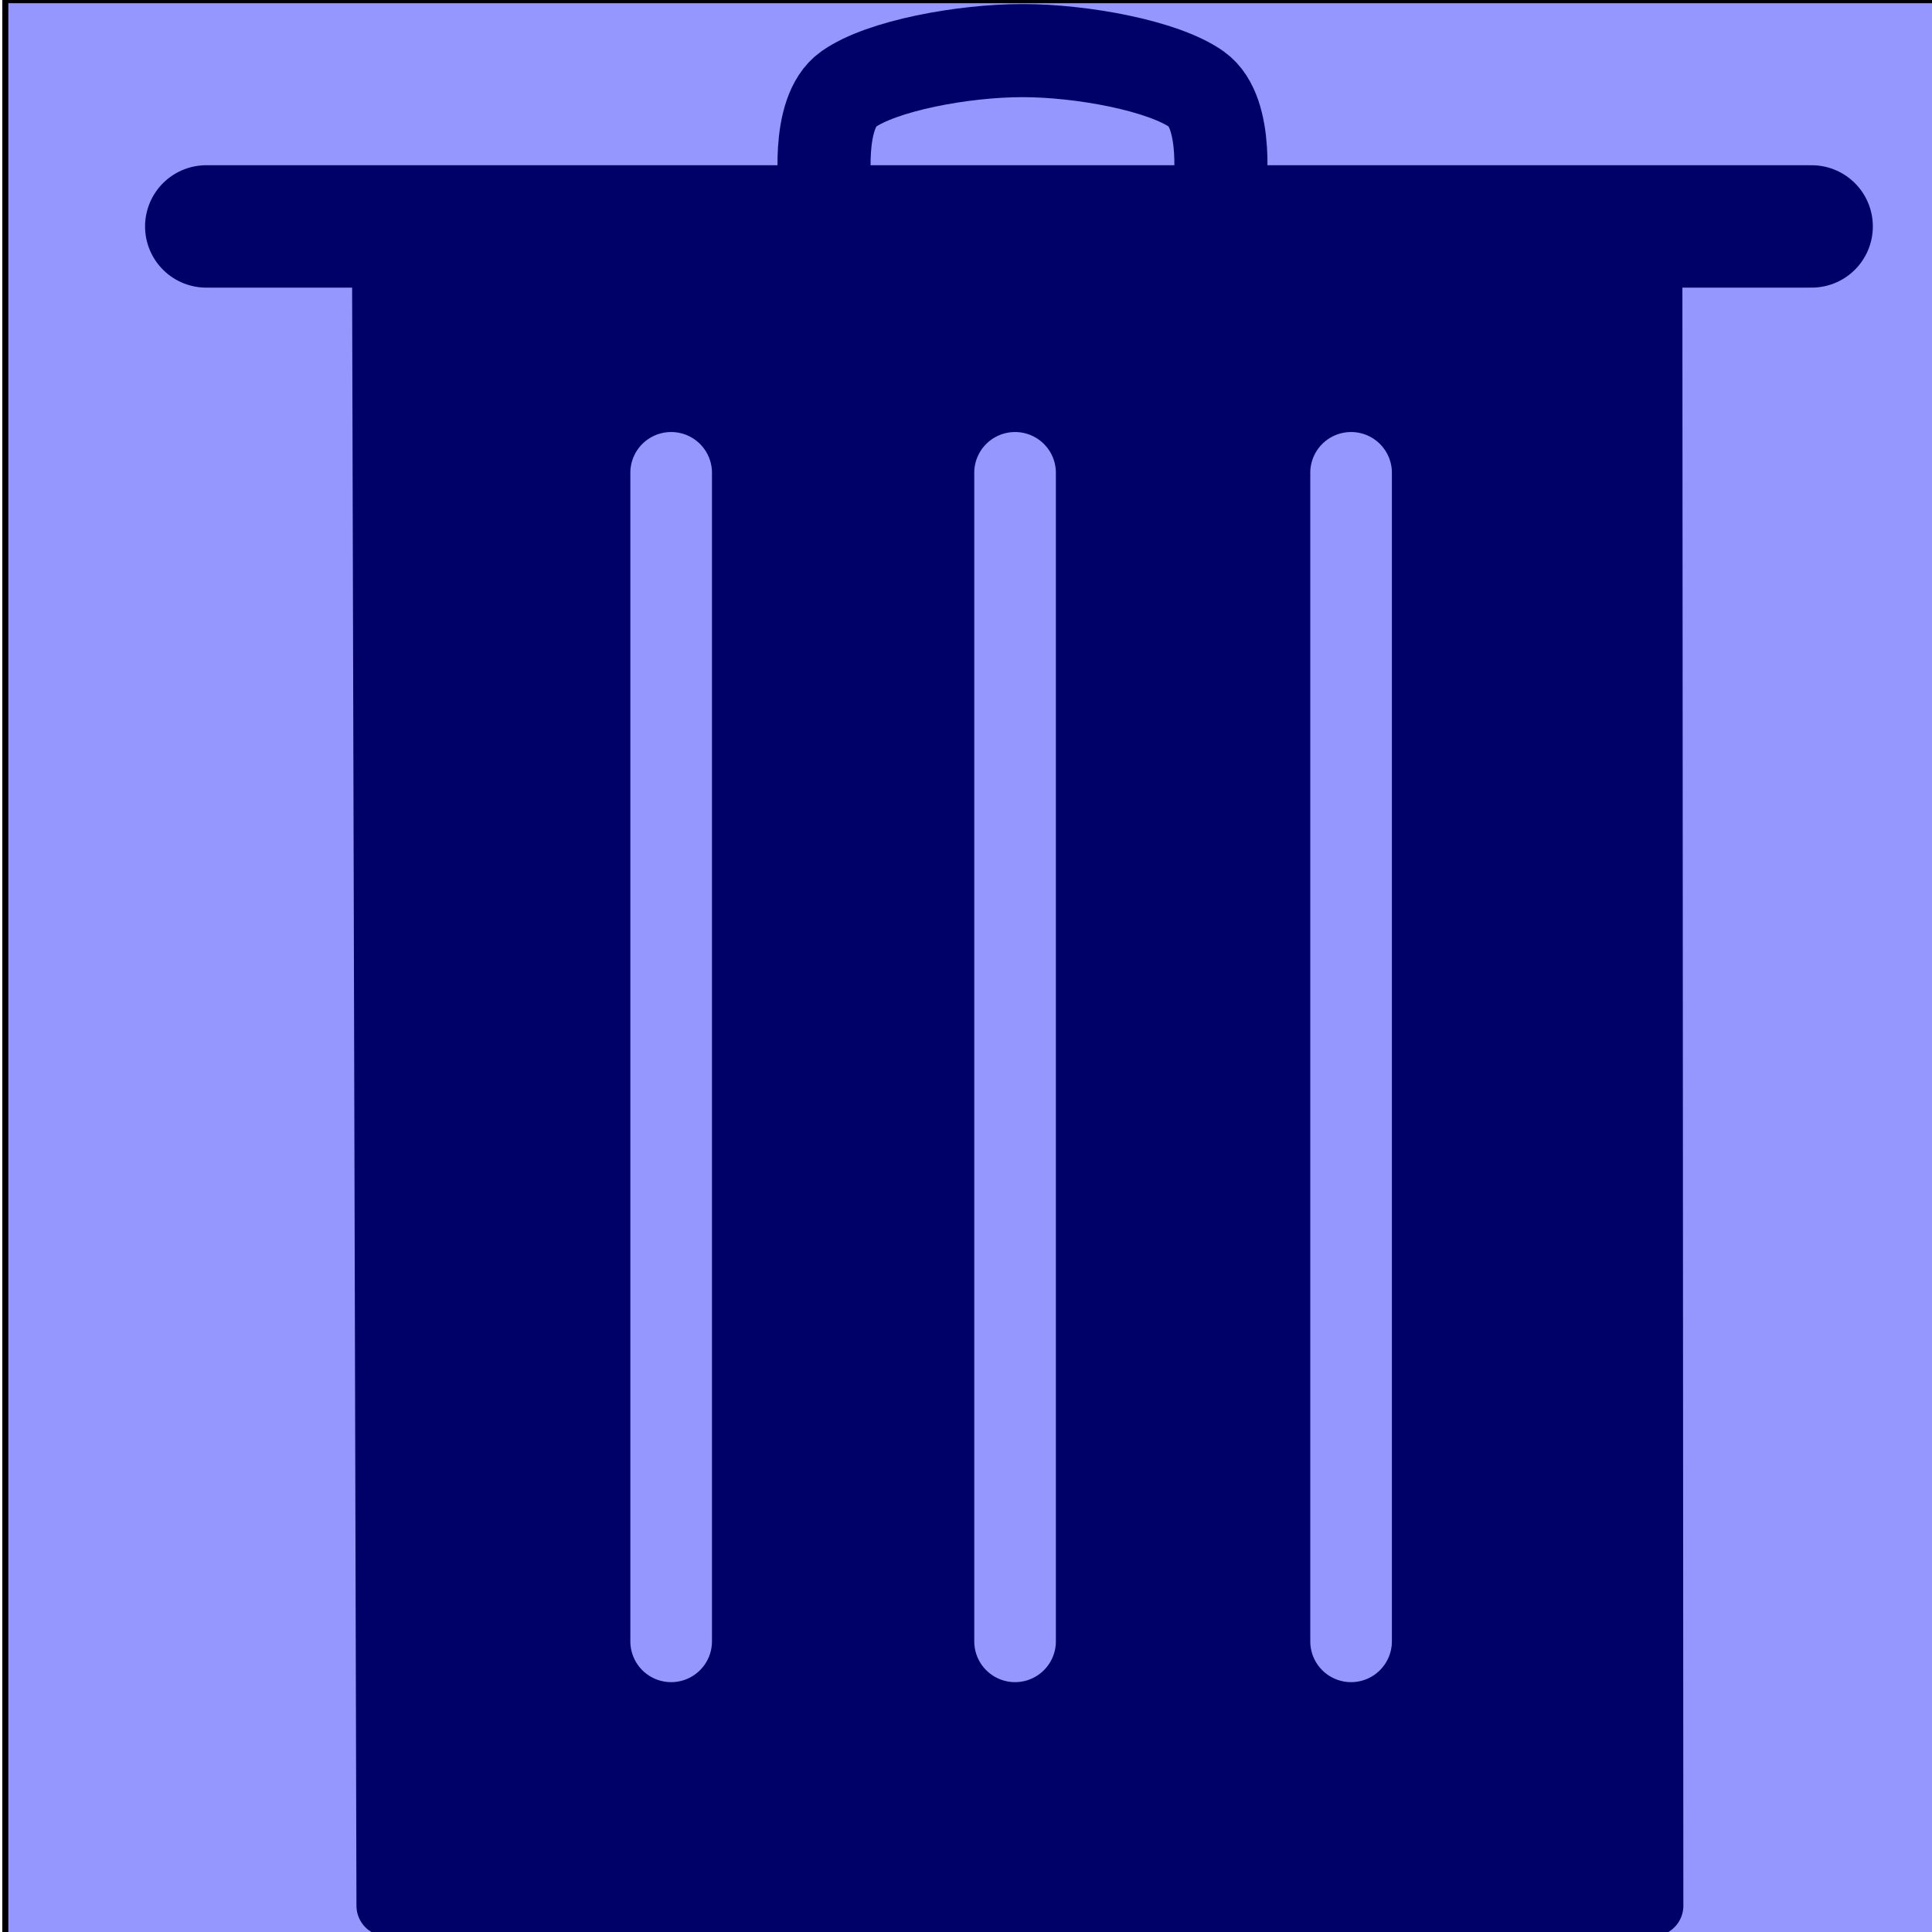 <?xml version="1.0" encoding="UTF-8" standalone="no"?>
<!-- Created with Inkscape (http://www.inkscape.org/) -->

<svg
   xmlns:dc="http://purl.org/dc/elements/1.1/"
   xmlns:cc="http://creativecommons.org/ns#"
   xmlns:rdf="http://www.w3.org/1999/02/22-rdf-syntax-ns#"
   xmlns:svg="http://www.w3.org/2000/svg"
   xmlns="http://www.w3.org/2000/svg"
   xmlns:sodipodi="http://sodipodi.sourceforge.net/DTD/sodipodi-0.dtd"
   xmlns:inkscape="http://www.inkscape.org/namespaces/inkscape"
   sodipodi:docname="trashbin.svg"
   viewBox="0 0 32 32"
   inkscape:version="0.91 r13725"
   version="1.1"
   id="svg3352"
   height="32"
   width="32">
  <defs
     id="defs3354">
    <marker
       inkscape:stockid="Arrow1Lstart"
       orient="auto"
       refY="0.0"
       refX="0.0"
       id="Arrow1Lstart"
       style="overflow:visible"
       inkscape:isstock="true">
      <path
         id="path5284"
         d="M 0.0,0.0 L 5.0,-5.0 L -12.5,0.0 L 5.0,5.0 L 0.0,0.0 z "
         style="fill-rule:evenodd;stroke:#000000;stroke-width:1pt;stroke-opacity:1;fill:#000000;fill-opacity:1"
         transform="scale(0.8) translate(12.5,0)" />
    </marker>
    <inkscape:path-effect
       effect="powerstroke"
       id="path-effect4769"
       is_visible="true"
       offset_points=""
       sort_points="true"
       interpolator_type=""
       interpolator_beta="0.2"
       start_linecap_type="round"
       linejoin_type="round"
       miter_limit="4"
       end_linecap_type="round" />
    <inkscape:path-effect
       effect="skeletal"
       id="path-effect3550"
       is_visible="false"
       pattern="m -4.043,-3.428 1,0"
       copytype="single_stretched"
       prop_scale="1"
       scale_y_rel="false"
       spacing="0"
       normal_offset="0"
       tang_offset="0"
       prop_units="false"
       vertical_pattern="false"
       fuse_tolerance="0" />
    <inkscape:path-effect
       effect="skeletal"
       id="path-effect3543"
       is_visible="false"
       pattern="m 0,1.455 1,0"
       copytype="single_stretched"
       prop_scale="1"
       scale_y_rel="false"
       spacing="0"
       normal_offset="0"
       tang_offset="0"
       prop_units="false"
       vertical_pattern="false"
       fuse_tolerance="0" />
    <inkscape:path-effect
       effect="skeletal"
       id="path-effect3541"
       is_visible="true"
       pattern="M 0,0 1,0"
       copytype="repeated_stretched"
       prop_scale="3"
       scale_y_rel="false"
       spacing="3"
       normal_offset="0"
       tang_offset="0"
       prop_units="false"
       vertical_pattern="false"
       fuse_tolerance="0" />
    <inkscape:path-effect
       effect="knot"
       id="path-effect3539"
       is_visible="true"
       interruption_width="3"
       prop_to_stroke_width="true"
       add_stroke_width="true"
       add_other_stroke_width="true"
       switcher_size="15"
       crossing_points_vector="" />
    <inkscape:path-effect
       effect="interpolate"
       id="path-effect3537"
       is_visible="true"
       trajectory="M 0,0 0,0"
       equidistant_spacing="true"
       steps="100" />
    <inkscape:path-effect
       effect="envelope"
       id="path-effect3535"
       is_visible="true"
       yy="true"
       xx="true"
       bendpath1="m 25.499,2.636 13.184,0"
       bendpath2="m 38.683,2.636 0,6.125"
       bendpath3="m 25.499,8.761 13.184,0"
       bendpath4="m 25.499,2.636 0,6.125" />
    <inkscape:path-effect
       effect="rough_hatches"
       id="path-effect3533"
       is_visible="true"
       direction="32.091,0.699 , 3.296,0"
       dist_rdm="75;1"
       growth="0"
       do_bend="true"
       bender="32.091,5.699 , 5,0"
       bottom_edge_variation="0.612;1"
       top_edge_variation="0.612;1"
       bottom_tgt_variation="0;1"
       top_tgt_variation="0;1"
       scale_bf="1"
       scale_bb="1"
       scale_tf="1"
       scale_tb="1"
       top_smth_variation="0;1"
       bottom_smth_variation="0;1"
       fat_output="true"
       stroke_width_top="1"
       stroke_width_bottom="1"
       front_thickness="1"
       back_thickness="0.25" />
    <inkscape:path-effect
       effect="gears"
       id="path-effect3531"
       is_visible="true"
       teeth="10"
       phi="5" />
    <inkscape:path-effect
       effect="construct_grid"
       id="path-effect3529"
       is_visible="true"
       nr_x="5"
       nr_y="5" />
    <inkscape:path-effect
       effect="bend_path"
       id="path-effect3527"
       is_visible="true"
       bendpath="m 25.499,5.699 13.184,0"
       prop_scale="10"
       scale_y_rel="false"
       vertical="false" />
    <inkscape:path-effect
       effect="powerstroke"
       id="path-effect3525"
       is_visible="false"
       offset_points="0,0.572 | 2,0.572 | 4,0.572"
       sort_points="true"
       interpolator_type="CentripetalCatmullRom"
       interpolator_beta="0.22"
       start_linecap_type="round"
       linejoin_type="spiro"
       miter_limit="10"
       end_linecap_type="round" />
    <inkscape:path-effect
       effect="powerstroke"
       id="path-effect3520"
       is_visible="false"
       offset_points="0,0.493 | 1.5,0.493 | 3,0.493"
       sort_points="true"
       interpolator_type="Linear"
       interpolator_beta="0.2"
       start_linecap_type="round"
       linejoin_type="round"
       miter_limit="4"
       end_linecap_type="round" />
    <inkscape:path-effect
       effect="powerstroke"
       id="path-effect3515"
       is_visible="false"
       offset_points="0,0.574 | 0.5,0.574 | 1,0.574"
       sort_points="true"
       interpolator_type="Linear"
       interpolator_beta="0.2"
       start_linecap_type="round"
       linejoin_type="round"
       miter_limit="4"
       end_linecap_type="round" />
    <inkscape:path-effect
       effect="powerstroke"
       id="path-effect3513"
       is_visible="true"
       offset_points="0,1 | 0.5,1 | 1,1"
       sort_points="true"
       interpolator_type="Linear"
       interpolator_beta="0.2"
       start_linecap_type="round"
       linejoin_type="round"
       miter_limit="4"
       end_linecap_type="round" />
    <inkscape:path-effect
       effect="powerstroke"
       id="path-effect3507"
       is_visible="false"
       offset_points="0,0.566 | 0.5,0.566 | 1,0.566"
       sort_points="true"
       interpolator_type="Linear"
       interpolator_beta="0.2"
       start_linecap_type="round"
       linejoin_type="round"
       miter_limit="4"
       end_linecap_type="round" />
    <inkscape:path-effect
       effect="powerstroke"
       id="path-effect3505"
       is_visible="false"
       offset_points="0,0.566 | 0.5,0.566 | 1,0.566"
       sort_points="true"
       interpolator_type="Linear"
       interpolator_beta="0.2"
       start_linecap_type="round"
       linejoin_type="round"
       miter_limit="4"
       end_linecap_type="round" />
    <inkscape:path-effect
       effect="powerstroke"
       id="path-effect3503"
       is_visible="true"
       offset_points="0,0.566 | 0.5,0.566 | 1,0.566"
       sort_points="true"
       interpolator_type="Linear"
       interpolator_beta="0.2"
       start_linecap_type="round"
       linejoin_type="round"
       miter_limit="4"
       end_linecap_type="round" />
    <inkscape:path-effect
       effect="powerstroke"
       id="path-effect3501"
       is_visible="false"
       offset_points="0,0.566 | 0.5,0.566 | 1,0.566"
       sort_points="true"
       interpolator_type="Linear"
       interpolator_beta="0.2"
       start_linecap_type="round"
       linejoin_type="round"
       miter_limit="4"
       end_linecap_type="round" />
    <inkscape:path-effect
       effect="powerstroke"
       id="path-effect3499"
       is_visible="false"
       offset_points="0,0.566 | 0.5,0.566 | 1,0.566"
       sort_points="true"
       interpolator_type="Linear"
       interpolator_beta="0.2"
       start_linecap_type="round"
       linejoin_type="round"
       miter_limit="4"
       end_linecap_type="round" />
    <inkscape:path-effect
       effect="knot"
       id="path-effect3487"
       is_visible="true"
       interruption_width="3"
       prop_to_stroke_width="true"
       add_stroke_width="true"
       add_other_stroke_width="true"
       switcher_size="15"
       crossing_points_vector="" />
    <inkscape:path-effect
       effect="ruler"
       id="path-effect3485"
       is_visible="true"
       unit="px"
       mark_distance="20"
       mark_length="14"
       minor_mark_length="7"
       major_mark_steps="5"
       shift="0"
       offset="0"
       mark_dir="left"
       border_marks="both" />
    <inkscape:path-effect
       effect="sketch"
       id="path-effect3483"
       is_visible="true"
       nbiter_approxstrokes="5"
       strokelength="100"
       strokelength_rdm="0.3;1"
       strokeoverlap="0.3"
       strokeoverlap_rdm="0.3;1"
       ends_tolerance="0.1;1"
       parallel_offset="5;1"
       tremble_size="5;1"
       tremble_frequency="1"
       nbtangents="5"
       tgt_places_rdmness="1;1"
       tgtscale="10"
       tgtlength="100"
       tgtlength_rdm="0.3;1" />
    <inkscape:path-effect
       effect="vonkoch"
       id="path-effect3481"
       is_visible="true"
       ref_path="m 15.273,38.045 32.004,0"
       generator="m 15.273,59.273 10.668,0 m 10.668,0 10.668,0"
       similar_only="false"
       nbgenerations="1"
       drawall="true"
       maxComplexity="1000" />
    <inkscape:path-effect
       effect="curvestitching"
       id="path-effect3479"
       is_visible="true"
       count="5"
       startpoint_edge_variation="0;1"
       startpoint_spacing_variation="0;1"
       endpoint_edge_variation="0;1"
       endpoint_spacing_variation="0;1"
       strokepath="m 15.273,38.045 32.004,0"
       prop_scale="1"
       scale_y_rel="false" />
    <inkscape:path-effect
       effect="spiro"
       id="path-effect3477"
       is_visible="true" />
    <inkscape:path-effect
       effect="powerstroke"
       id="path-effect3473"
       is_visible="true"
       offset_points="0,1 | 2,1 | 4,1"
       sort_points="true"
       interpolator_type="Linear"
       interpolator_beta="0.2"
       start_linecap_type="round"
       linejoin_type="round"
       miter_limit="4"
       end_linecap_type="round" />
    <inkscape:path-effect
       effect="powerstroke"
       id="path-effect3503-7"
       is_visible="true"
       offset_points="0,0.566 | 0.5,0.566 | 1,0.566"
       sort_points="true"
       interpolator_type="Linear"
       interpolator_beta="0.2"
       start_linecap_type="round"
       linejoin_type="round"
       miter_limit="4"
       end_linecap_type="round" />
    <inkscape:path-effect
       effect="powerstroke"
       id="path-effect3503-7-4"
       is_visible="true"
       offset_points="0,0.566 | 0.5,0.566 | 1,0.566"
       sort_points="true"
       interpolator_type="Linear"
       interpolator_beta="0.2"
       start_linecap_type="round"
       linejoin_type="round"
       miter_limit="4"
       end_linecap_type="round" />
    <inkscape:path-effect
       effect="powerstroke"
       id="path-effect3503-7-4-0"
       is_visible="false"
       offset_points="0,0.566 | 0.5,0.566 | 1,0.566"
       sort_points="true"
       interpolator_type="Linear"
       interpolator_beta="0.2"
       start_linecap_type="round"
       linejoin_type="round"
       miter_limit="4"
       end_linecap_type="round" />
    <inkscape:path-effect
       effect="powerstroke"
       id="path-effect3503-7-46"
       is_visible="true"
       offset_points="0,0.566 | 0.5,0.566 | 1,0.566"
       sort_points="true"
       interpolator_type="Linear"
       interpolator_beta="0.2"
       start_linecap_type="round"
       linejoin_type="round"
       miter_limit="4"
       end_linecap_type="round" />
    <inkscape:path-effect
       effect="powerstroke"
       id="path-effect3503-1"
       is_visible="true"
       offset_points="0,0.566 | 0.5,0.566 | 1,0.566"
       sort_points="true"
       interpolator_type="Linear"
       interpolator_beta="0.2"
       start_linecap_type="round"
       linejoin_type="round"
       miter_limit="4"
       end_linecap_type="round" />
  </defs>
  <sodipodi:namedview
     inkscape:window-maximized="1"
     inkscape:window-y="27"
     inkscape:window-x="0"
     inkscape:window-height="834"
     inkscape:window-width="1600"
     inkscape:grid-bbox="true"
     inkscape:document-units="px"
     showgrid="true"
     inkscape:current-layer="layer1"
     inkscape:cy="14.891226"
     inkscape:cx="18.281373"
     inkscape:zoom="11.313708"
     inkscape:pageshadow="2"
     inkscape:pageopacity="0.0"
     borderopacity="1.0"
     bordercolor="#666666"
     pagecolor="#ffffff"
     id="base"
     objecttolerance="10000" />
  <g
     id="layer1"
     inkscape:label="Layer 1"
     inkscape:groupmode="layer"
     transform="translate(0,-32)">
    <a
       id="a3383"
       transform="matrix(0.502,0,0,0.502,0.432,31.919)" />
    <g
       id="g5615"
       transform="matrix(1.028,0,0,1.028,0.064,-1.786)">
      <path
         inkscape:connector-curvature="0"
         id="path3360"
         d="M 0.867,33.791 Z"
         style="fill:none;fill-rule:evenodd;stroke:#000000;stroke-width:0.572px;stroke-linecap:butt;stroke-linejoin:miter;stroke-opacity:1" />
      <path
         id="use3366"
         transform="translate(0,32)"
         d="m 6.102,4.713 0.072,26.857 20.393,0 -0.016,-26.857 -20.449,0 z M 10.734,7.334 A 1.15,1.15 0 0 1 11.902,8.5 l 0,18.811 a 1.15,1.15 0 0 1 -2.301,0 l 0,-18.811 A 1.15,1.15 0 0 1 10.734,7.334 Z m 5.541,0 A 1.15,1.15 0 0 1 17.443,8.5 l 0,18.811 a 1.15,1.15 0 0 1 -2.301,0 l 0,-18.811 a 1.15,1.15 0 0 1 1.133,-1.166 z m 5.414,0 A 1.15,1.15 0 0 1 22.857,8.5 l 0,18.811 a 1.15,1.15 0 0 1 -2.301,0 l 0,-18.811 a 1.15,1.15 0 0 1 1.133,-1.166 z"
         style="fill:#000000;fill-opacity:1;fill-rule:evenodd;stroke:#000000;stroke-width:0.986;stroke-linecap:round;stroke-linejoin:round;stroke-miterlimit:4;stroke-dasharray:none;stroke-opacity:1"
         inkscape:connector-curvature="0" />
      <path
         inkscape:connector-curvature="0"
         d="m 3.261,36.514 c 8.622,0 17.244,0 25.866,0"
         id="path3368"
         style="opacity:1;fill:none;fill-rule:evenodd;stroke:#000000;stroke-width:1.972;stroke-linecap:round;stroke-linejoin:round;stroke-miterlimit:4;stroke-dasharray:none;stroke-opacity:1" />
      <path
         inkscape:path-effect="#path-effect3525;#path-effect3550"
         inkscape:original-d="m 19.582607,35.968563 c 0,0 0.173297,-1.282397 -0.363923,-1.663651 -0.53722,-0.381253 -1.848779,-0.623868 -2.80741,-0.623868 -0.958631,0 -2.27019,0.242615 -2.807411,0.623868 -0.53722,0.381254 -0.363923,1.663651 -0.363923,1.663651"
         sodipodi:nodetypes="csssc"
         inkscape:connector-curvature="0"
         d="m 19.583,35.969 c 0,0 0.173,-1.282 -0.364,-1.664 -0.537,-0.381 -1.849,-0.624 -2.807,-0.624 -0.959,0 -2.27,0.243 -2.807,0.624 -0.537,0.381 -0.364,1.664 -0.364,1.664"
         style="opacity:1;fill:none;fill-rule:evenodd;stroke:#000000;stroke-width:1.5;stroke-linecap:butt;stroke-linejoin:round;stroke-miterlimit:4;stroke-dasharray:none;stroke-opacity:1"
         id="use3378" />
    </g>
    <rect
       style="color:#000000;display:inline;overflow:visible;visibility:visible;fill:#0000ff;fill-opacity:0.413;fill-rule:evenodd;stroke:#000000;stroke-width:0.1;stroke-linecap:butt;stroke-linejoin:miter;stroke-miterlimit:4;stroke-dasharray:none;stroke-dashoffset:0;stroke-opacity:1;marker:none;enable-background:accumulate"
       id="rect5700"
       width="32.615"
       height="32.792"
       x="0.088"
       y="32.003" />
  </g>
</svg>
